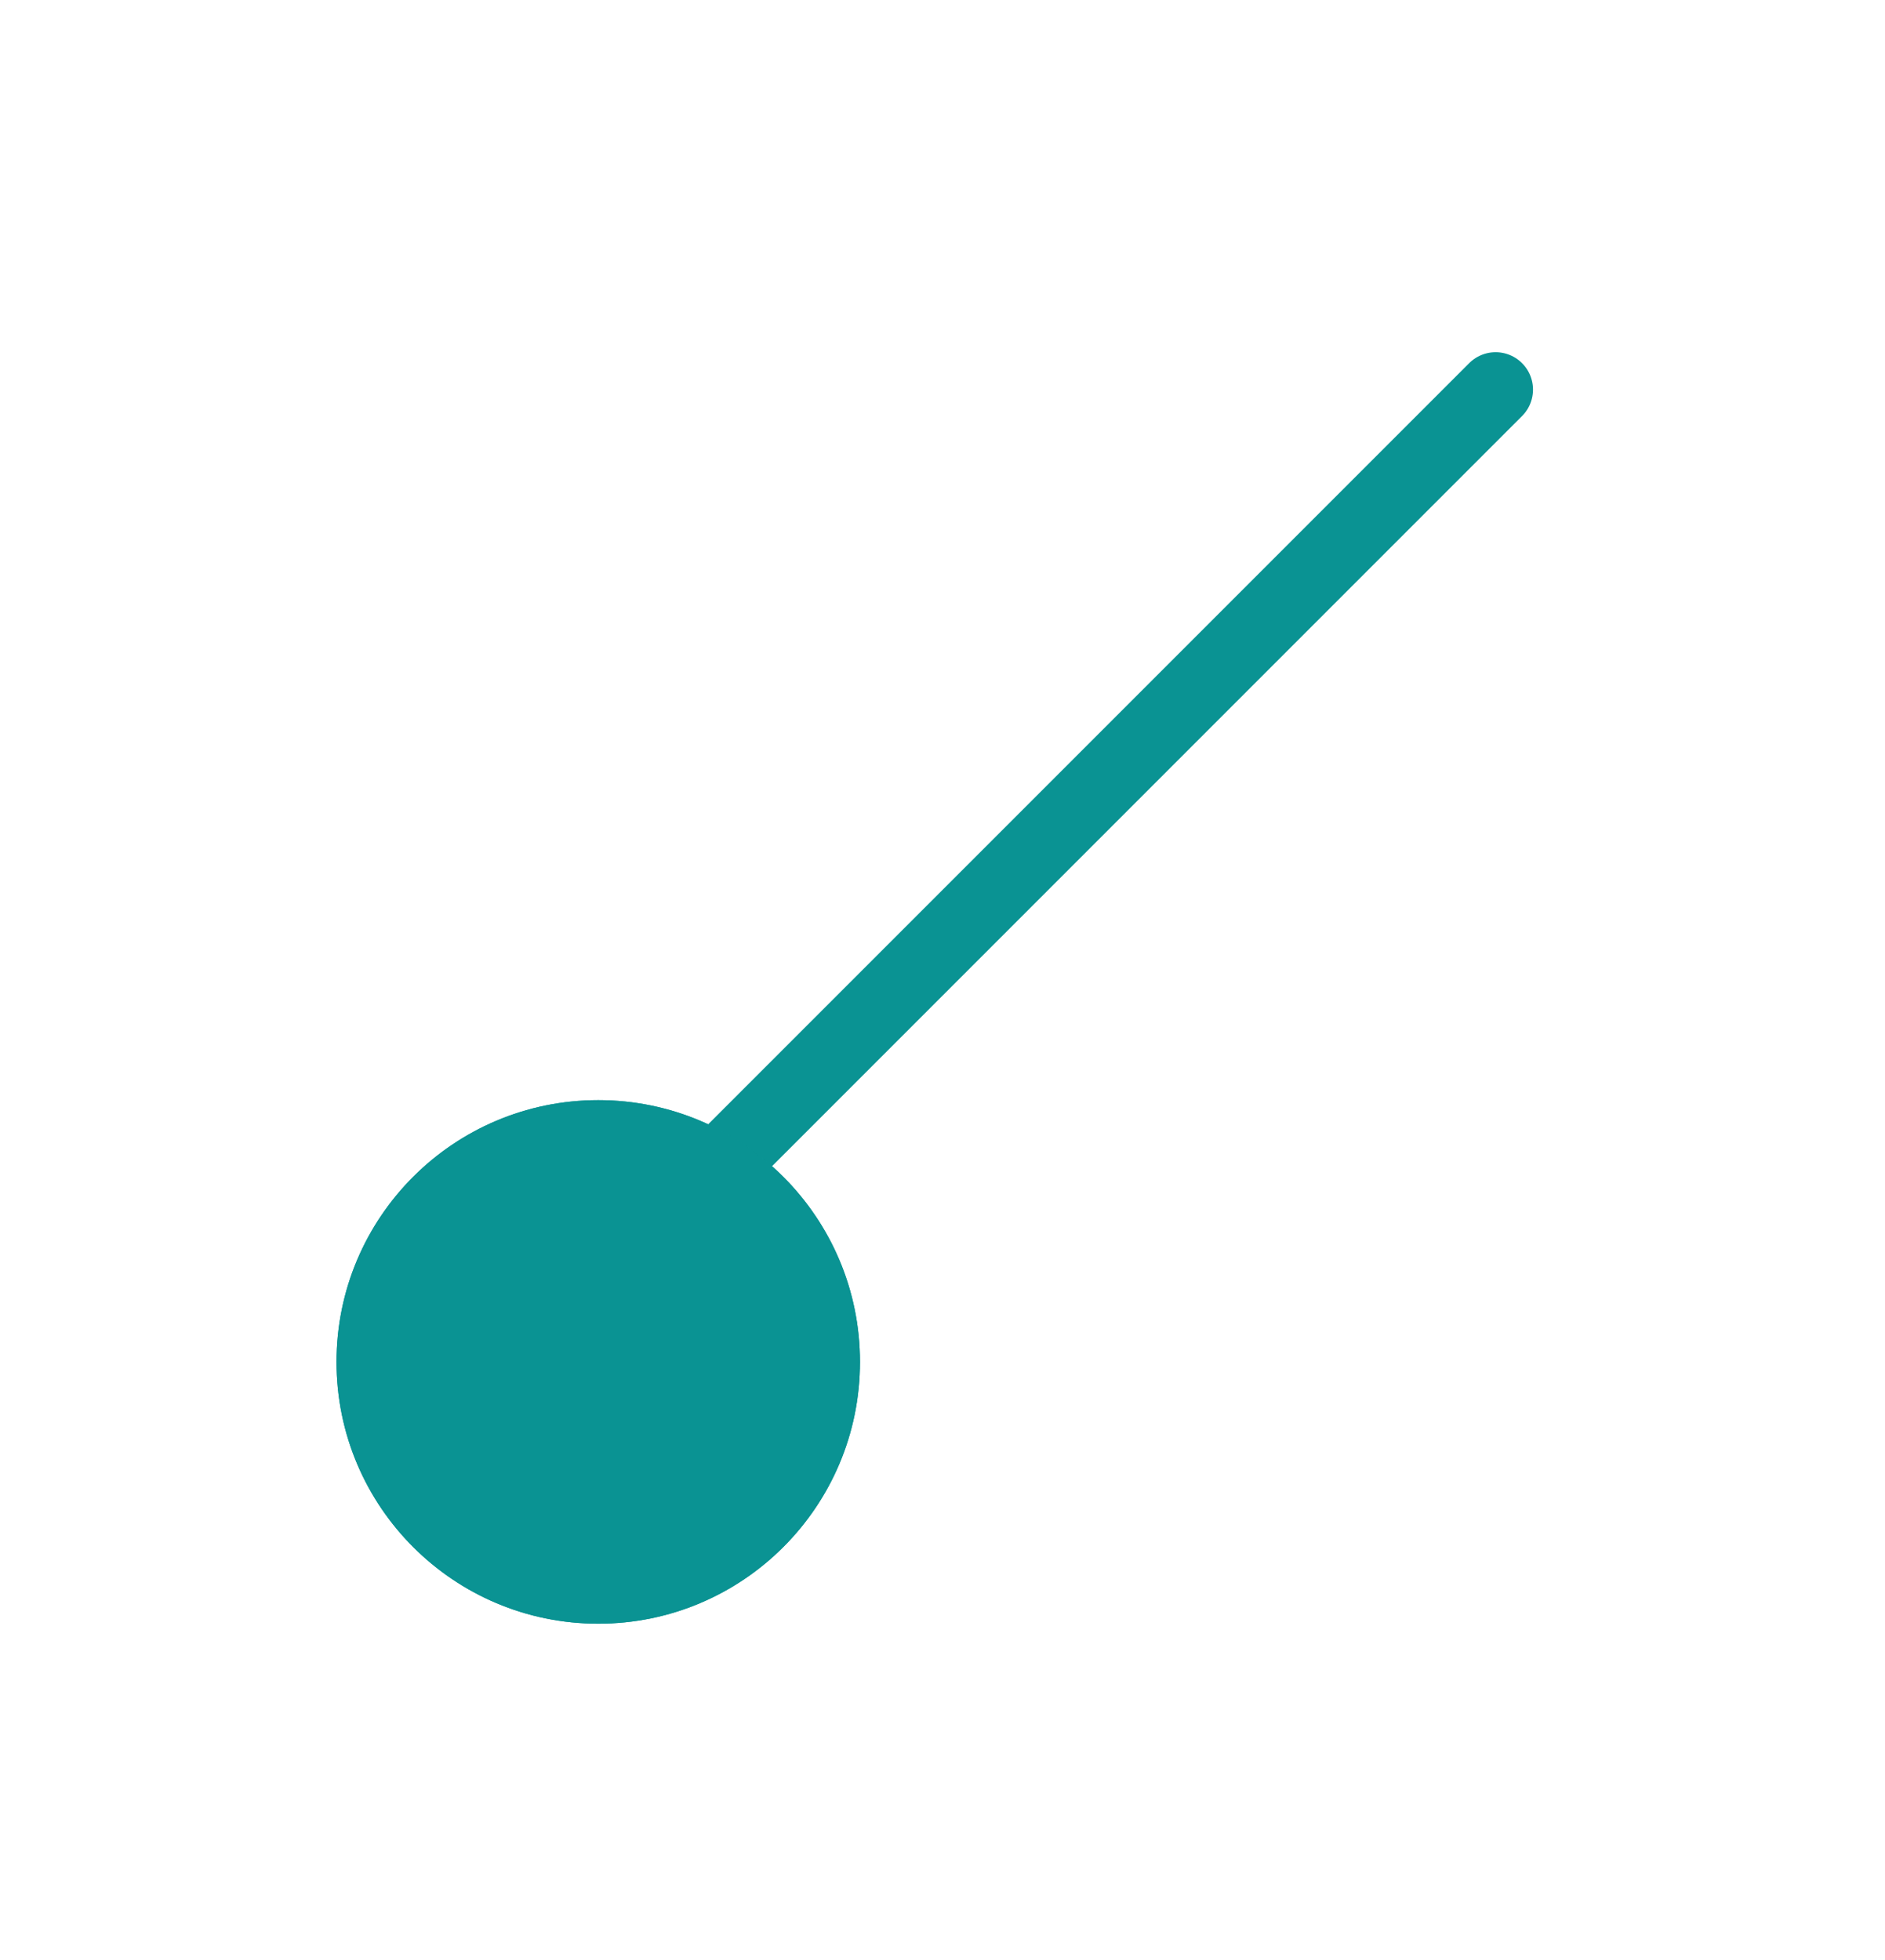 <svg xmlns="http://www.w3.org/2000/svg" width="25.207" height="26.207" viewBox="0 0 25.207 26.207">
    <defs>
        <filter id="prefix__선_6" width="21.414" height="21.414" x="3.793" y="0" filterUnits="userSpaceOnUse">
            <feOffset dx="3" dy="3"/>
            <feGaussianBlur result="blur" stdDeviation="1.5"/>
            <feFlood flood-opacity=".502"/>
            <feComposite in2="blur" operator="in"/>
            <feComposite in="SourceGraphic"/>
        </filter>
        <filter id="prefix__타원_69" width="16" height="16" x="0" y="10.207" filterUnits="userSpaceOnUse">
            <feOffset dx="3" dy="3"/>
            <feGaussianBlur result="blur-2" stdDeviation="1.5"/>
            <feFlood flood-opacity=".502"/>
            <feComposite in2="blur-2" operator="in"/>
            <feComposite in="SourceGraphic"/>
        </filter>
    </defs>
    <g id="prefix___03_line" data-name="03_line">
        <g filter="url(#prefix__선_6)" transform="translate(-256.5 -161.941) translate(256.5 161.94)">
            <path id="prefix__선_6-2" fill="none" stroke="#0a9393" stroke-linecap="round" d="M0 11L11 0" data-name="선 6" transform="translate(6 2.21)"/>
        </g>
        <g filter="url(#prefix__타원_69)" transform="translate(-256.5 -161.941) translate(256.5 161.94)">
            <g id="prefix__타원_69-2" fill="#0a9393" stroke="#0a9393" data-name="타원 69" transform="translate(1.5 11.71)">
                <circle cx="3.5" cy="3.5" r="3.5" stroke="none"/>
                <circle cx="3.5" cy="3.5" r="3" fill="none"/>
            </g>
        </g>
    </g>
</svg>
